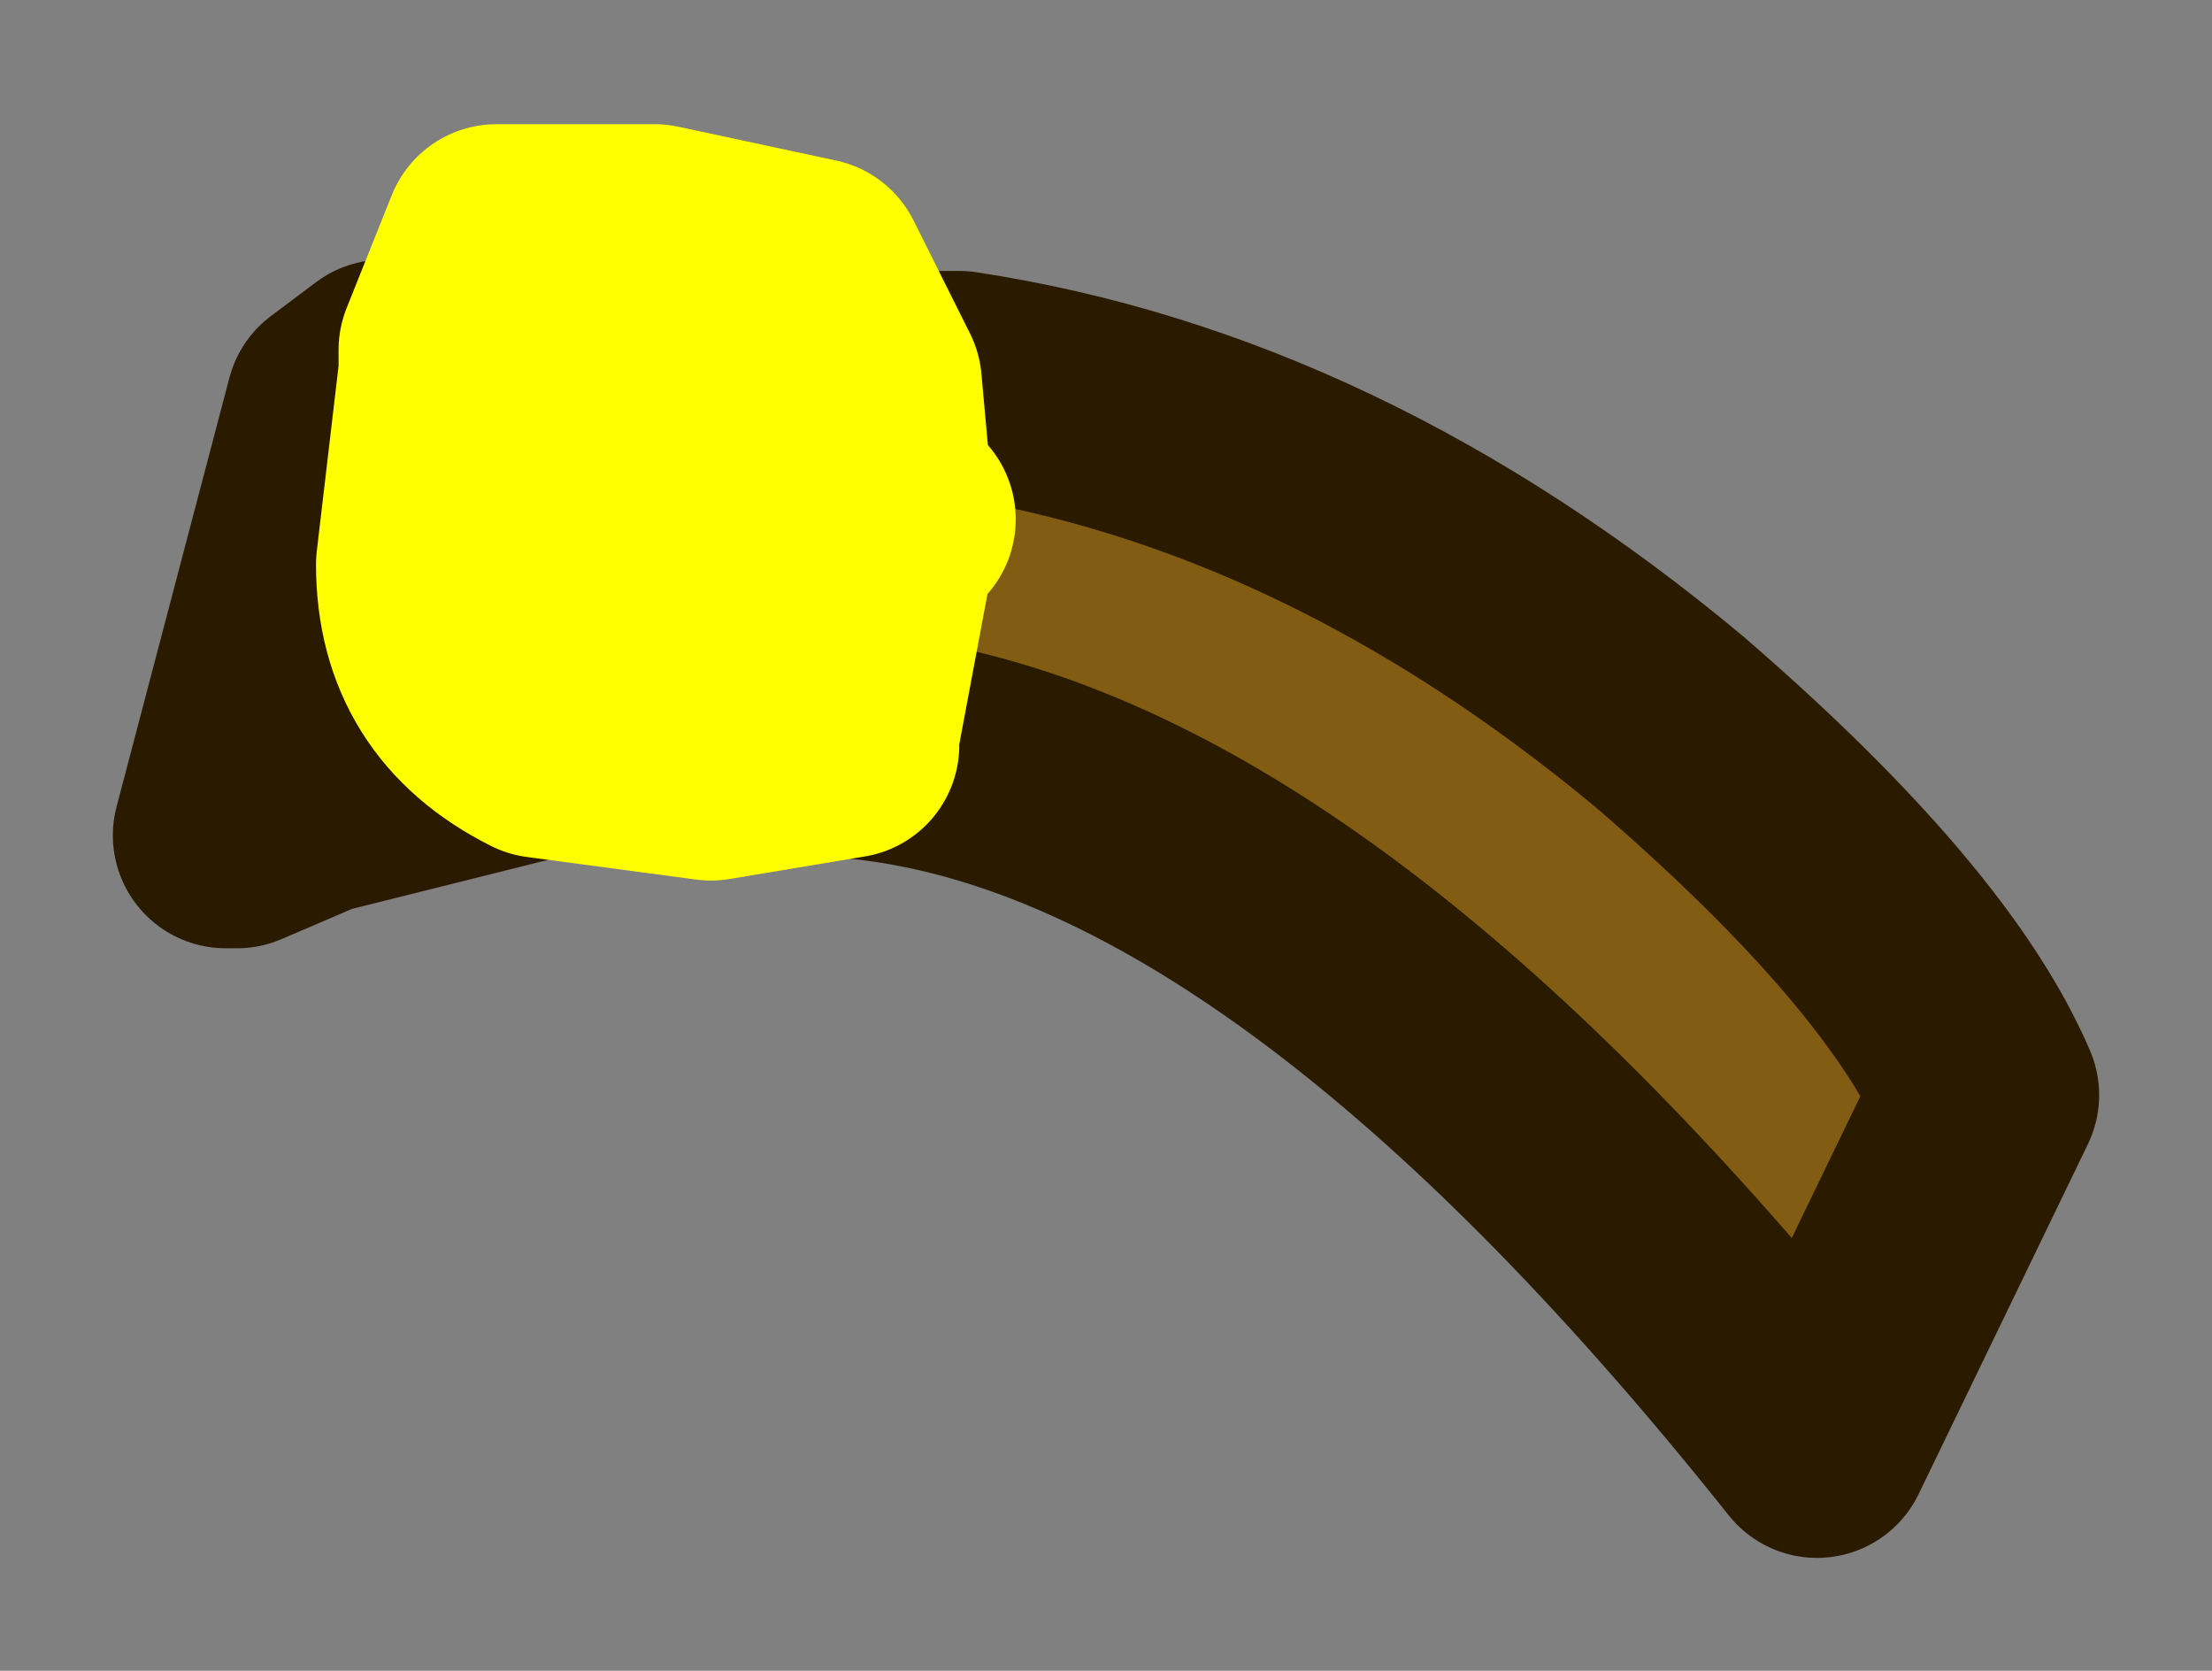 <?xml version="1.0" encoding="UTF-8" standalone="no"?>
<svg xmlns:xlink="http://www.w3.org/1999/xlink" height="7.4px" width="9.8px" xmlns="http://www.w3.org/2000/svg">
  <rect width="100%" height="100%" fill="#808080" stroke="none"/>
  <g transform="matrix(1.0, 0.0, 0.0, 1.0, 3.5, 2.1)">
    <path d="M0.1 -0.4 L0.1 -0.05 -0.6 0.15 0.15 0.35 0.05 0.4 0.05 0.85 -0.3 0.9 Q-1.25 0.9 -1.25 0.15 L-1.1 -0.65 -0.7 -0.7 0.1 -0.4 M0.35 -0.4 L0.75 -0.4 Q2.4 -0.15 3.9 1.1 5.0 2.05 5.3 2.75 L4.55 4.3 Q2.2 1.35 0.25 1.2 L0.25 1.15 0.4 0.35 0.4 0.3 0.5 0.2 0.4 0.15 0.35 -0.4 M-1.1 1.2 L-2.1 1.45 -2.45 1.6 -2.5 1.6 -2.0 -0.3 -1.8 -0.45 -1.5 -0.45 -1.6 0.4 Q-1.6 0.95 -1.1 1.2" fill="#835c13" fill-rule="evenodd" stroke="none"/>
    <path d="M0.1 -0.4 L-0.7 -0.7 -1.1 -0.65 -1.25 0.15 Q-1.25 0.9 -0.3 0.9 L0.05 0.85 0.05 0.4 0.15 0.35 -0.6 0.15 0.1 -0.05 0.1 -0.4 M-1.5 -0.45 L-1.5 -0.55 -1.3 -1.05 -0.6 -1.05 0.1 -0.9 0.35 -0.4 0.4 0.15 0.4 0.3 0.4 0.35 0.05 0.4 0.4 0.35 0.25 1.15 0.25 1.2 -0.35 1.3 -1.1 1.2 Q-1.6 0.95 -1.6 0.4 L-1.5 -0.45 M0.1 -0.05 L0.4 0.15 0.1 -0.05" fill="#ffe856" fill-rule="evenodd" stroke="none"/>
    <path d="M0.35 -0.4 L0.75 -0.4 Q2.4 -0.15 3.9 1.1 5.0 2.05 5.3 2.75 L4.55 4.3 Q2.2 1.35 0.25 1.2 M-1.1 1.2 L-2.1 1.45 -2.45 1.6 -2.5 1.6 -2.0 -0.3 -1.8 -0.45 -1.5 -0.45" fill="none" stroke="#2a1b00" stroke-linecap="round" stroke-linejoin="round" stroke-width="1"/>
    <path d="M0.1 -0.4 L-0.7 -0.7 -1.1 -0.65 -1.25 0.15 Q-1.25 0.9 -0.3 0.9 L0.05 0.85 0.05 0.4 0.15 0.35 -0.6 0.15 0.1 -0.05 0.1 -0.4 M-1.5 -0.45 L-1.5 -0.55 -1.3 -1.05 -0.6 -1.05 0.1 -0.9 0.35 -0.4 0.4 0.15 0.1 -0.05 M0.25 1.2 L-0.35 1.3 -1.1 1.2 Q-1.6 0.95 -1.6 0.4 L-1.5 -0.45 M0.4 0.35 L0.05 0.4 M0.4 0.35 L0.4 0.3 0.4 0.15 0.5 0.2 0.4 0.3 M0.25 1.2 L0.25 1.15 0.4 0.35" fill="none" stroke="#ffff00" stroke-linecap="round" stroke-linejoin="round" stroke-width="1"/>
  </g>
</svg>